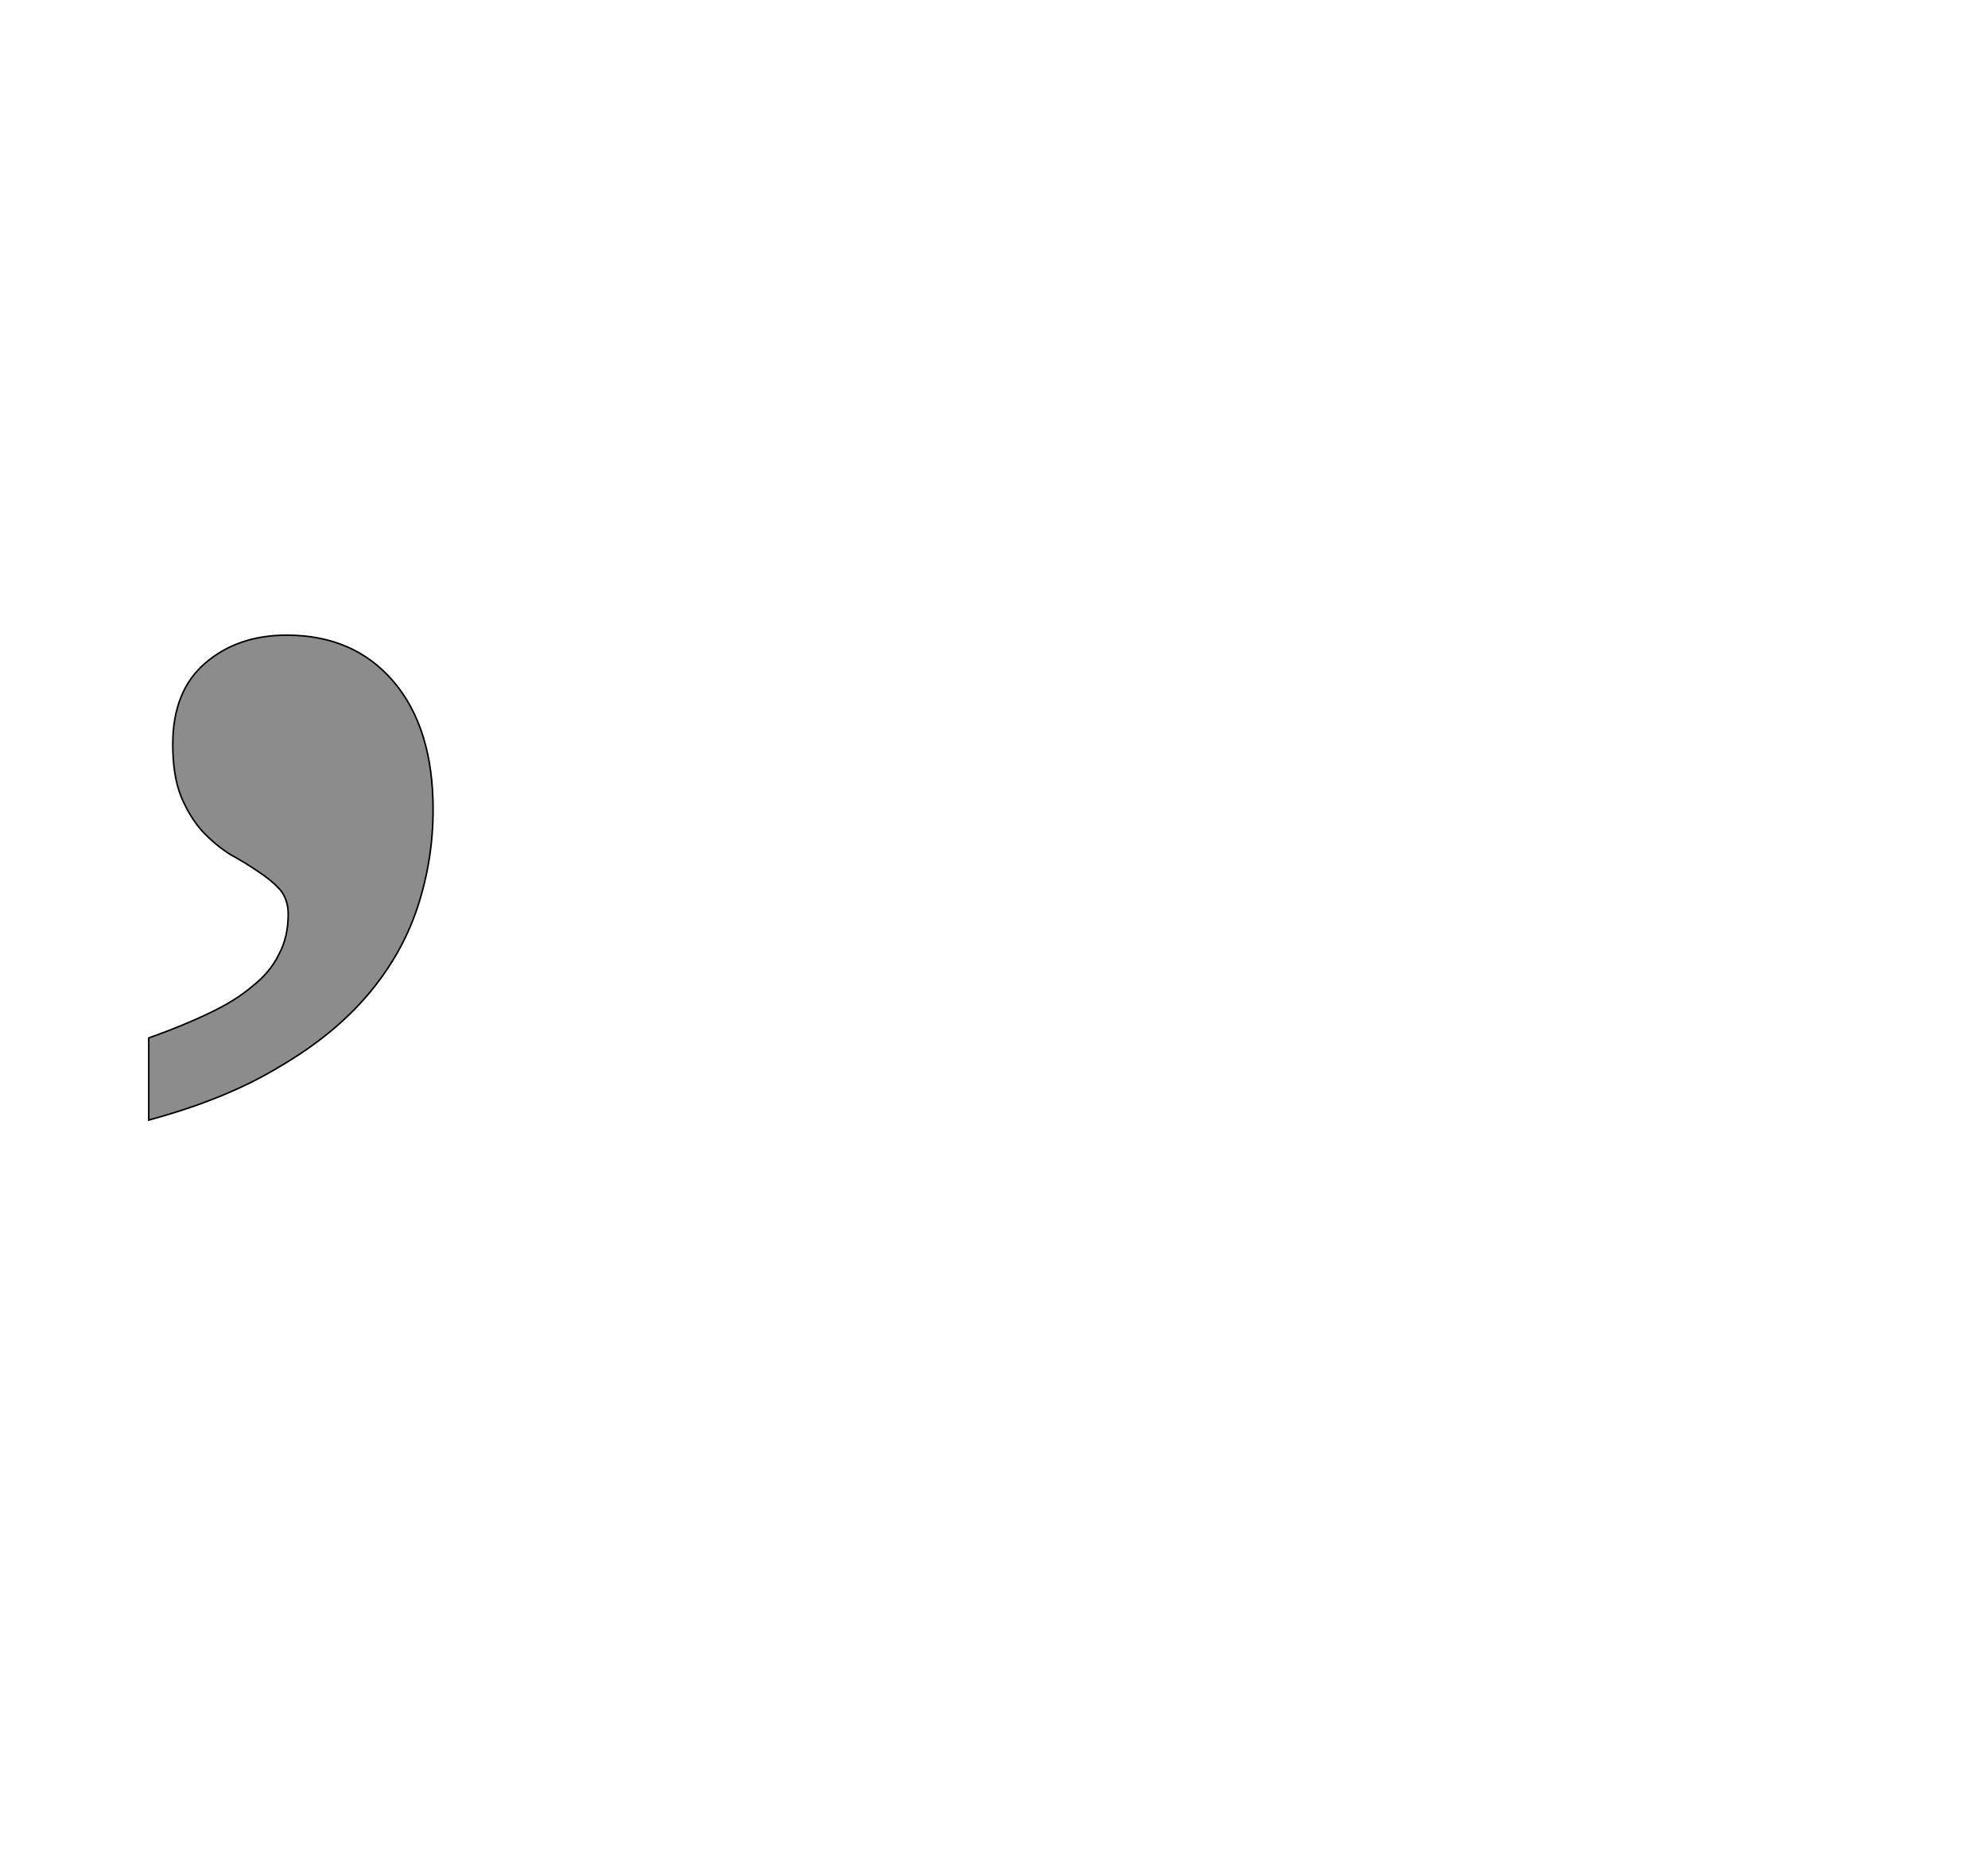 <!--
BEGIN METADATA

BBOX_X_MIN 92
BBOX_Y_MIN -315
BBOX_X_MAX 459
BBOX_Y_MAX 311
WIDTH 367
HEIGHT 626
H_BEARING_X 92
H_BEARING_Y 311
H_ADVANCE 602
V_BEARING_X -209
V_BEARING_Y 720
V_ADVANCE 2067
ORIGIN_X 0
ORIGIN_Y 0

END METADATA
-->

<svg width='2566px' height='2399px' xmlns='http://www.w3.org/2000/svg' version='1.1'>

 <!-- make sure glyph is visible within svg window -->
 <g fill-rule='nonzero'  transform='translate(100 1131)'>

  <!-- draw actual outline using lines and Bezier curves-->
  <path fill='black' stroke='black' fill-opacity='0.45'  stroke-width='2'  d='
 M 459,-86
 Q 459,-21 439,40
 Q 419,101 375,153
 Q 331,205 261,246
 Q 192,288 92,315
 L 92,209
 Q 137,193 170,177
 Q 204,161 226,142
 Q 249,124 260,101
 Q 272,79 272,49
 Q 272,30 261,17
 Q 250,5 233,-6
 Q 217,-17 197,-28
 Q 178,-40 161,-58
 Q 145,-76 134,-102
 Q 123,-129 123,-170
 Q 123,-239 165,-275
 Q 207,-311 270,-311
 Q 357,-311 408,-251
 Q 459,-191 459,-86
 Z

  '/>
 </g>
</svg>
